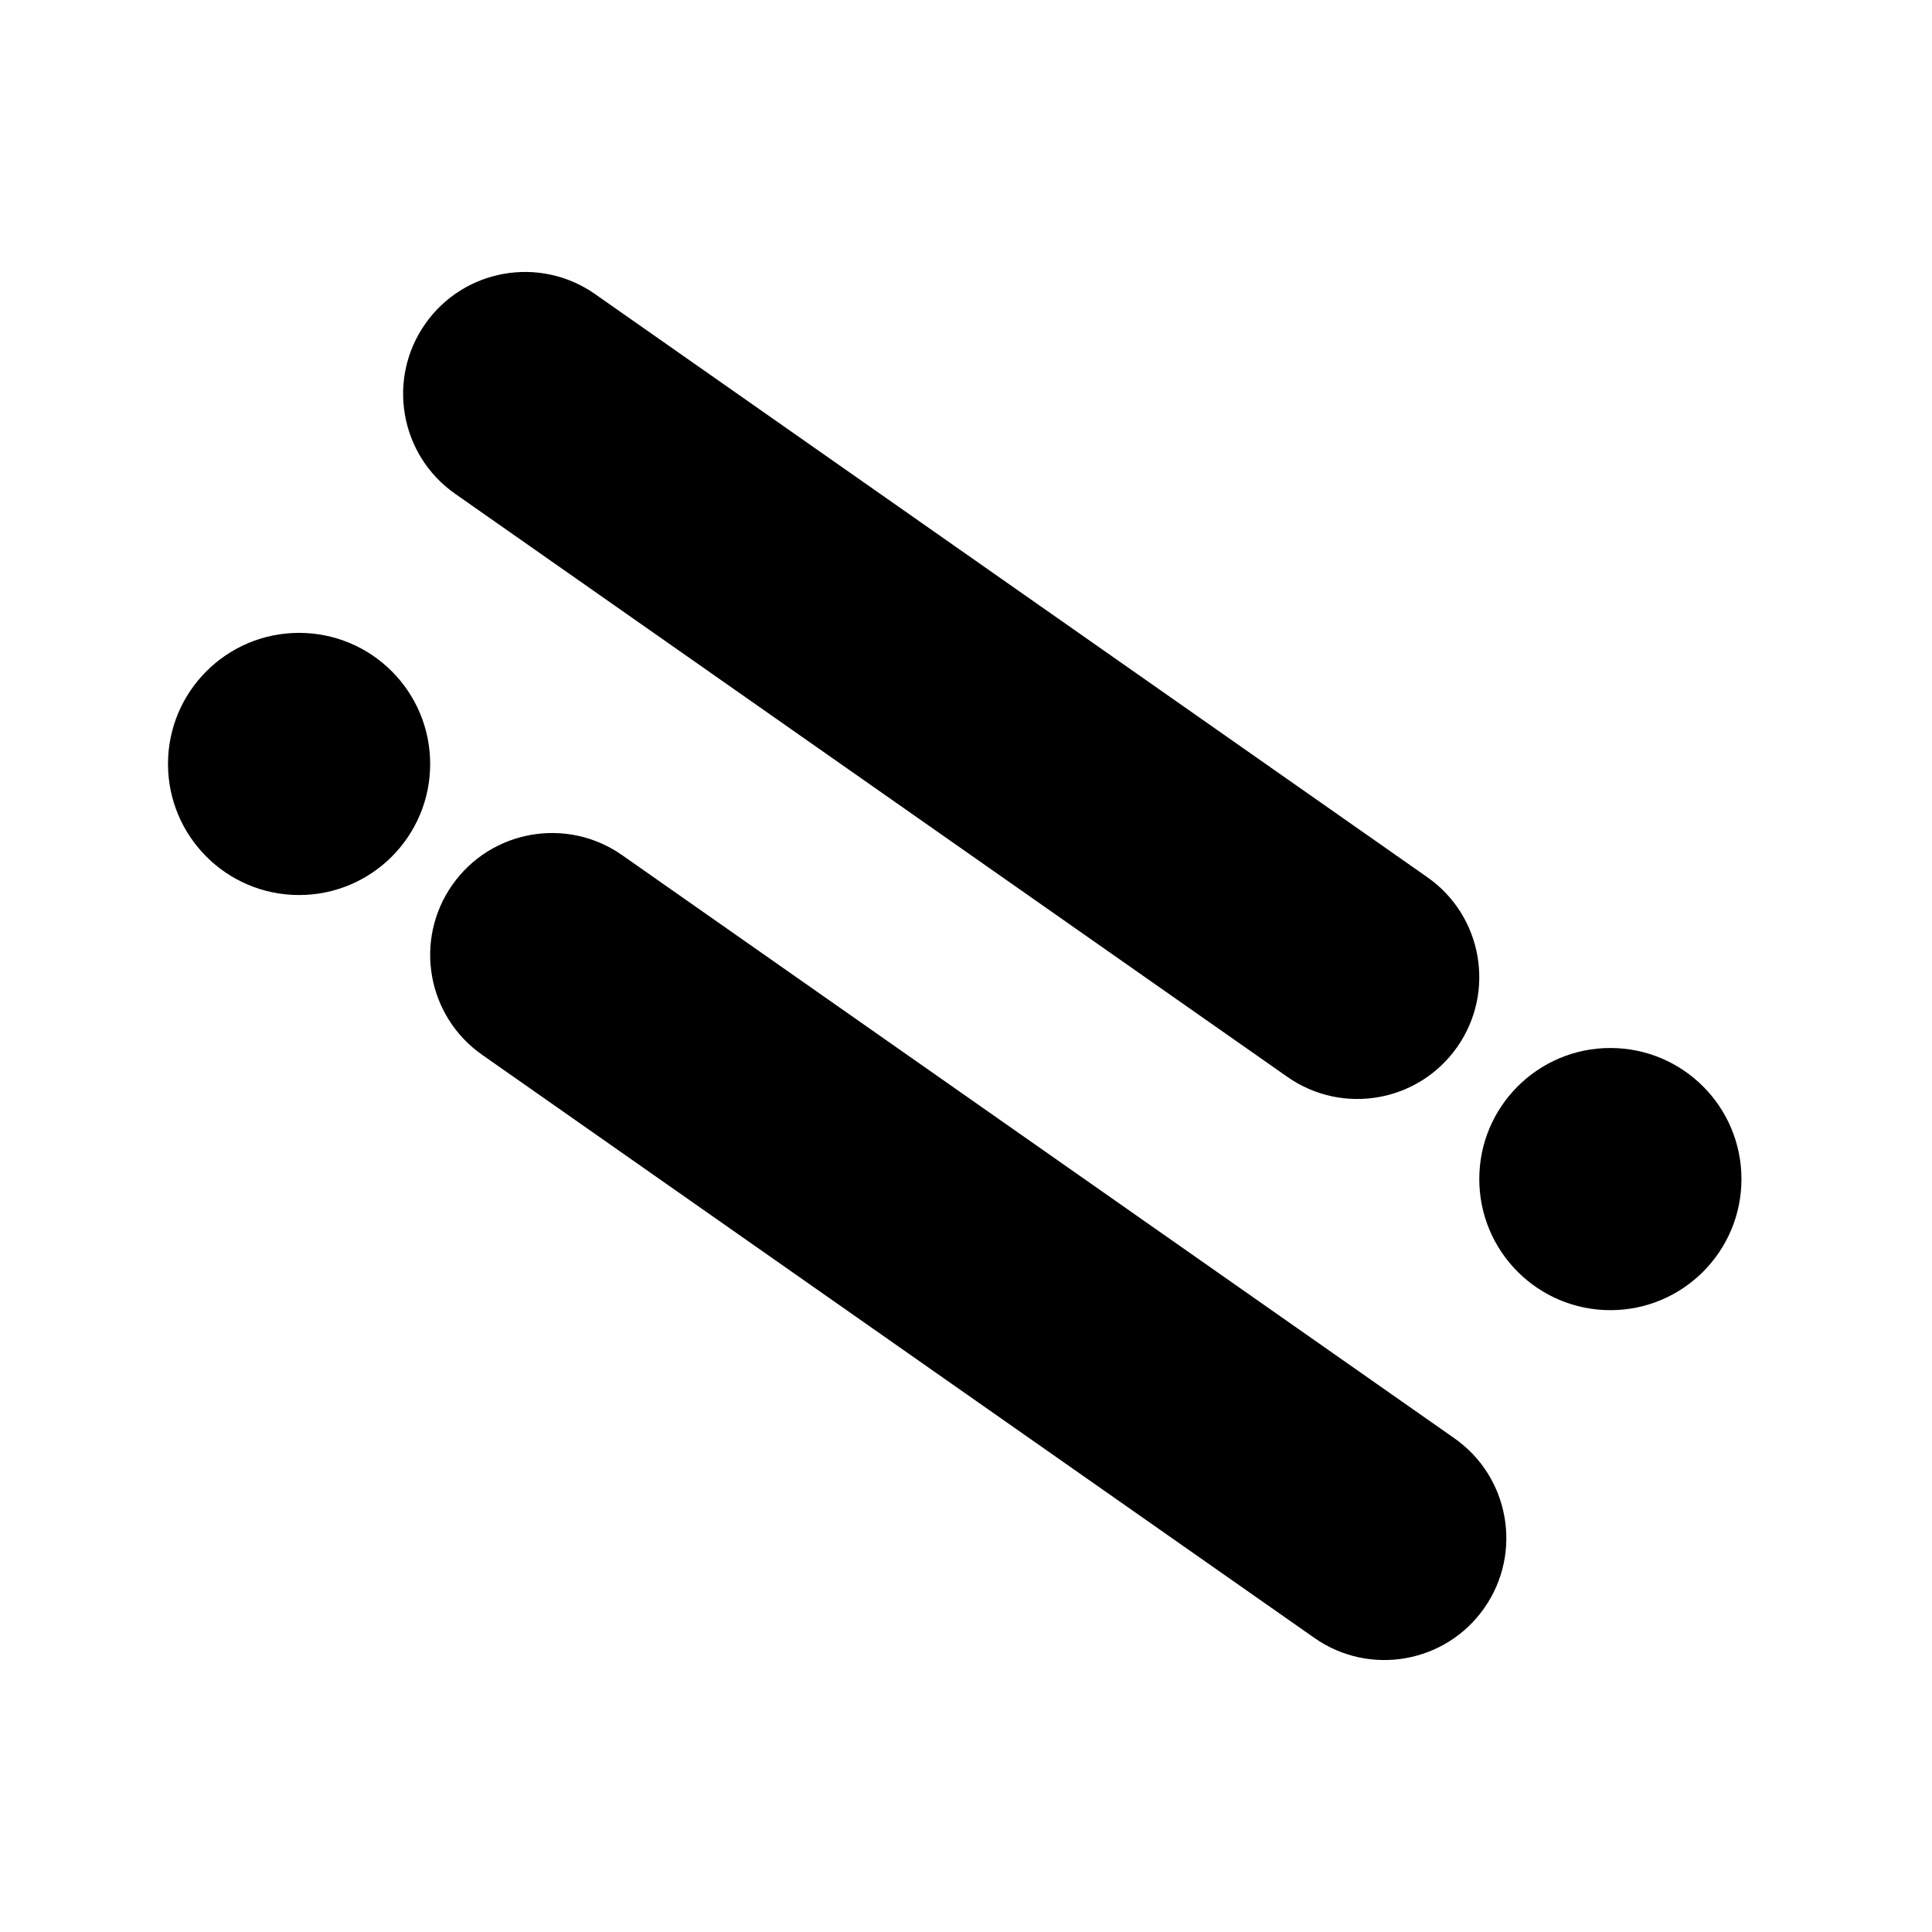 <?xml version="1.0" encoding="UTF-8" standalone="no"?>
<!DOCTYPE svg PUBLIC "-//W3C//DTD SVG 1.1//EN" "http://www.w3.org/Graphics/SVG/1.1/DTD/svg11.dtd">

<!-- Created with Vectornator (http://vectornator.io/) -->
<svg height="100%" stroke-miterlimit="10" style="fill-rule:nonzero;clip-rule:evenodd;stroke-linecap:round;stroke-linejoin:round;" version="1.1" viewBox="0 0 1080 1080" width="100%" xml:space="preserve" xmlns="http://www.w3.org/2000/svg" xmlns:vectornator="http://vectornator.io" xmlns:xlink="http://www.w3.org/1999/xlink">
<defs/>
<g id="Layer-1" vectornator:layerName="Layer 1"/>
<g id="Layer-1-copy" vectornator:layerName="Layer 1 copy"/>
<g id="Layer-2" vectornator:layerName="Layer 2"/>
<g id="Layer-2-copy" vectornator:layerName="Layer 2 copy">
<g opacity="1">
<path d="M332.61 164.369L797.878 490.359C828.705 511.958 836.186 554.457 814.587 585.284L814.587 585.284C792.988 616.112 750.489 623.592 719.661 601.994L254.393 276.004C223.566 254.405 216.085 211.905 237.684 181.078L237.684 181.078C259.283 150.251 301.783 142.77 332.61 164.369Z" fill="#000000" fill-rule="evenodd" opacity="1" stroke="none"/>
<path d="M347.734 478.006L813.002 803.996C843.829 825.595 851.31 868.095 829.711 898.922L829.711 898.922C808.112 929.749 765.612 937.23 734.785 915.631L269.517 589.641C238.69 568.042 231.209 525.543 252.808 494.716L252.808 494.716C274.407 463.888 316.907 456.408 347.734 478.006Z" fill="#000000" fill-rule="evenodd" opacity="1" stroke="none"/>
<path d="M826.93 659.113C826.93 618.643 859.737 585.837 900.206 585.837C940.675 585.837 973.482 618.643 973.482 659.113C973.482 699.582 940.675 732.389 900.206 732.389C859.737 732.389 826.93 699.582 826.93 659.113Z" fill="#000000" fill-rule="evenodd" opacity="1" stroke="none"/>
<path d="M93.913 427.055C93.913 386.585 126.72 353.779 167.189 353.779C207.658 353.779 240.465 386.585 240.465 427.055C240.465 467.524 207.658 500.331 167.189 500.331C126.72 500.331 93.913 467.524 93.913 427.055Z" fill="#000000" fill-rule="evenodd" opacity="1" stroke="none"/>
</g>
</g>
</svg>
